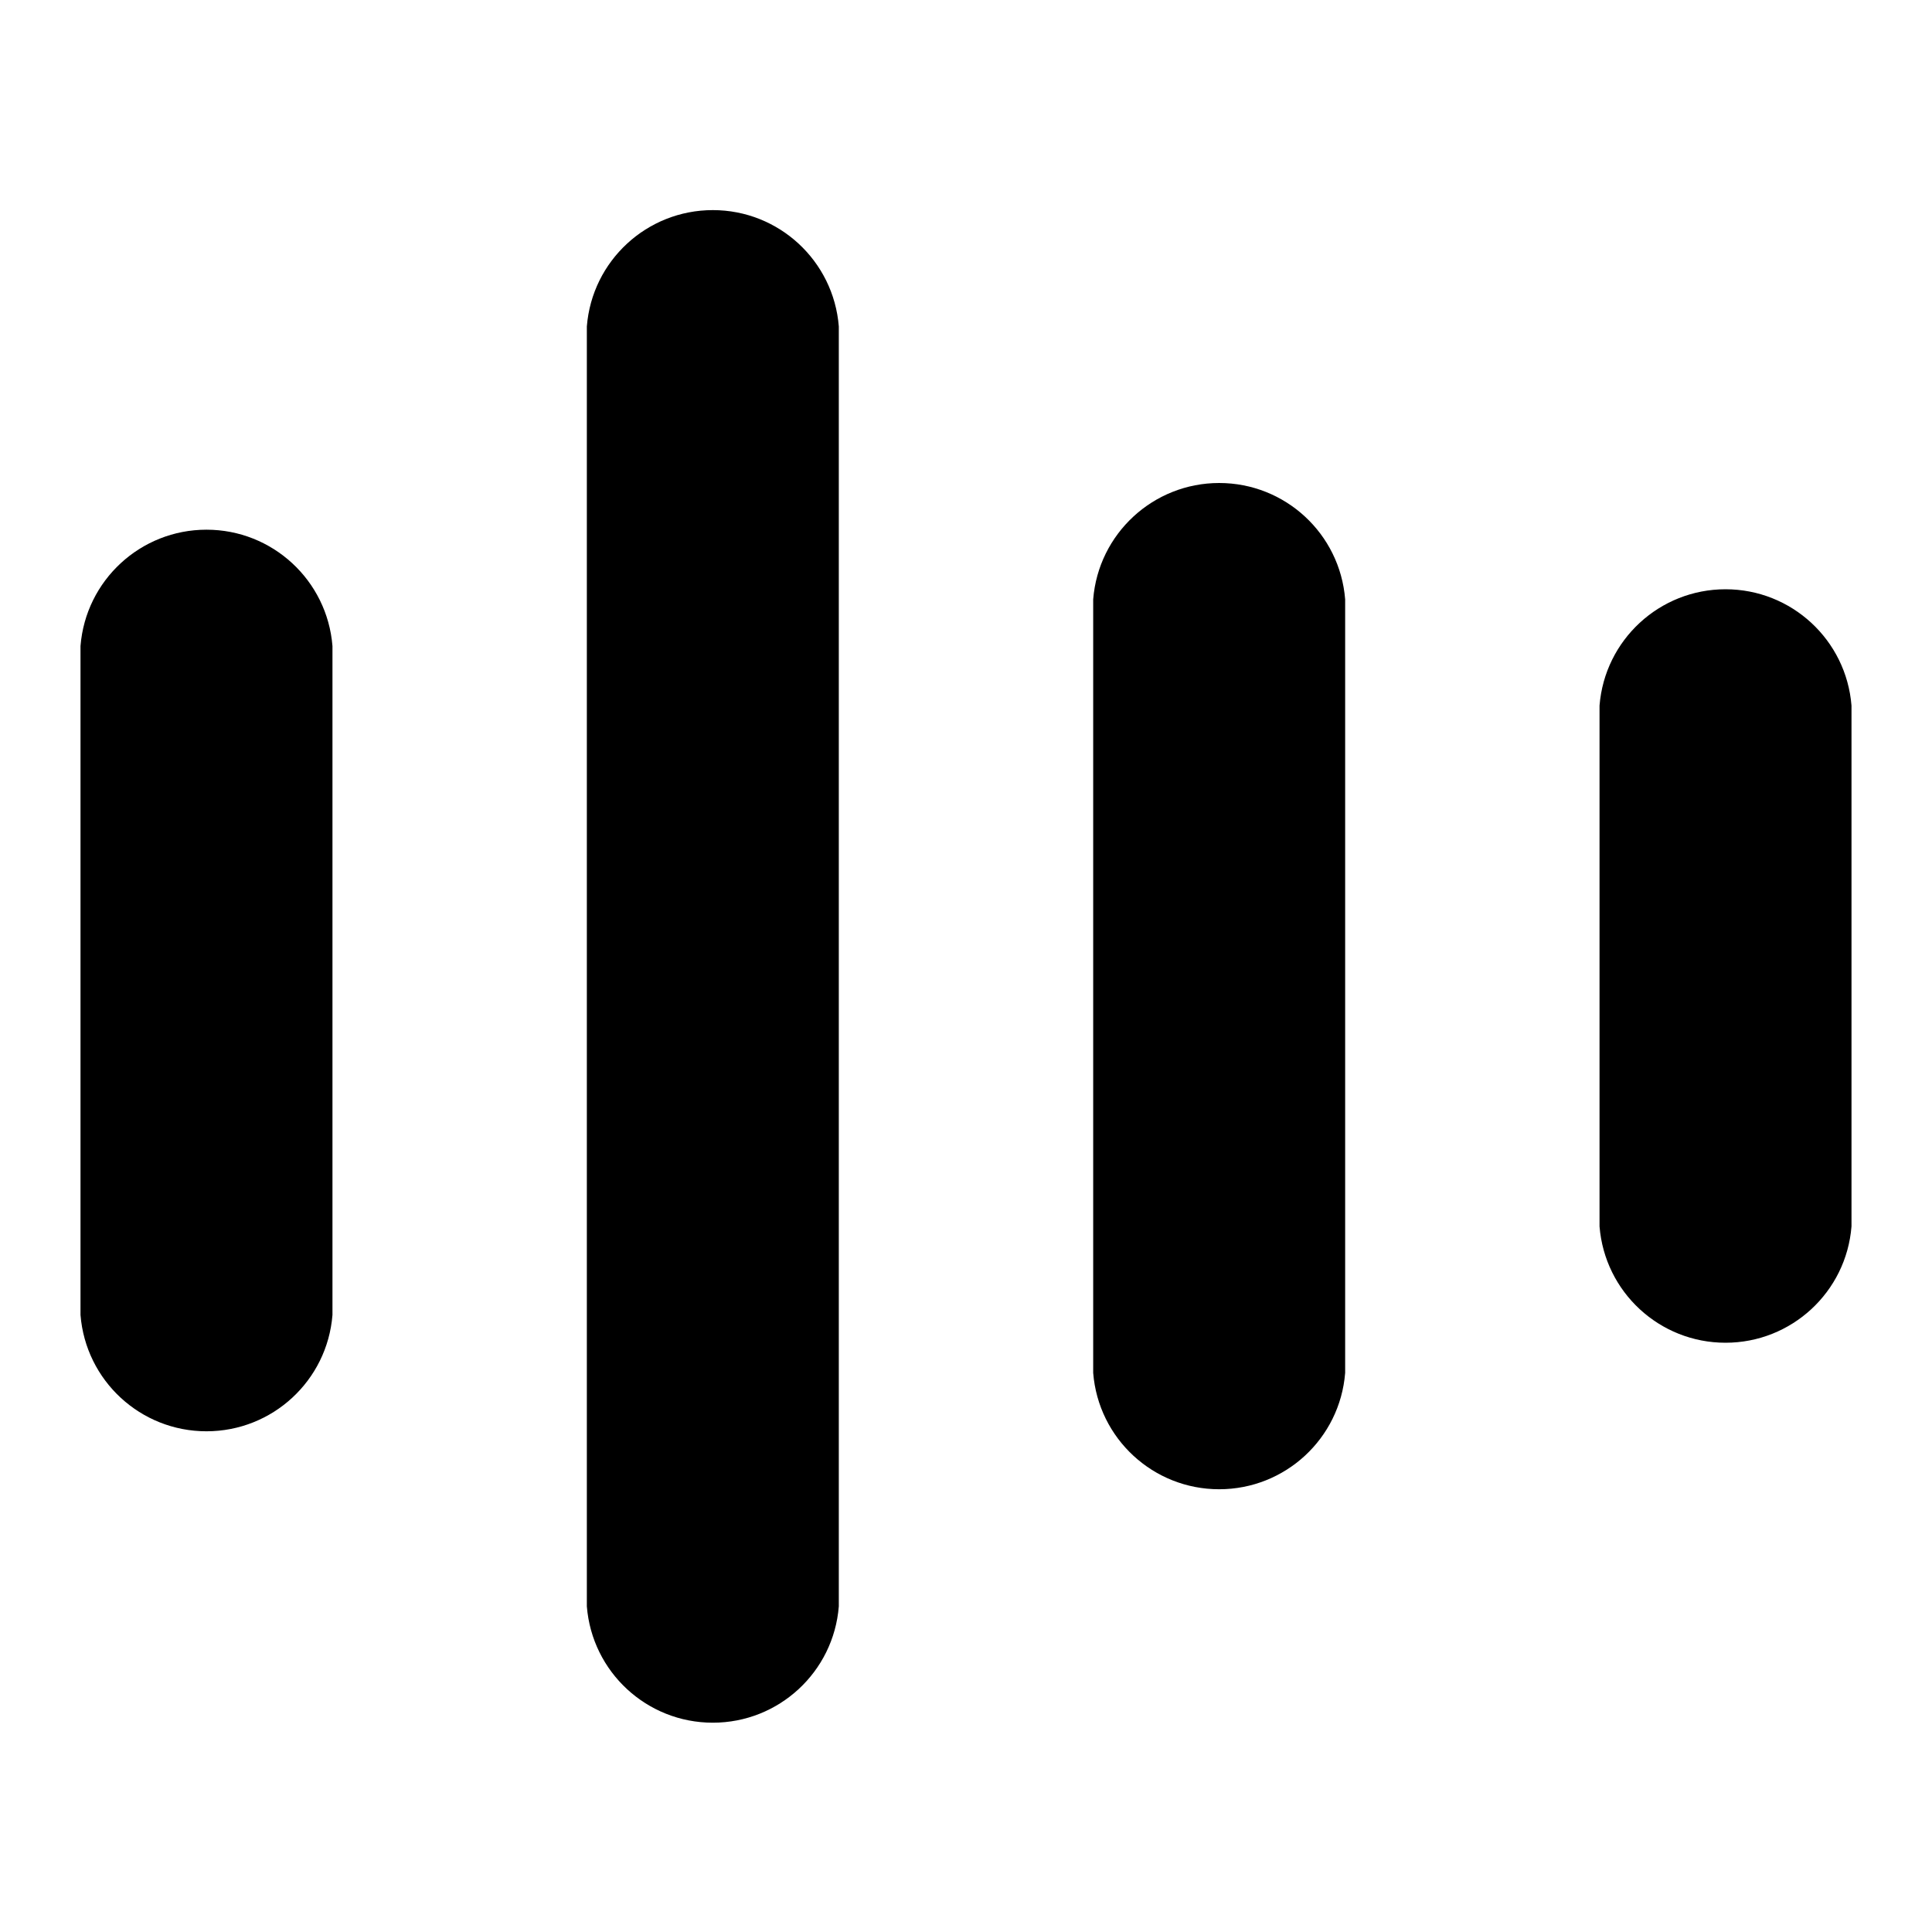 <svg width="24" height="24" viewBox="0 0 24 24" xmlns="http://www.w3.org/2000/svg">
  <path d="M4.13 16.335c-.065.816-.746 1.445-1.565 1.445-.82 0-1.5-.63-1.565-1.445v-8.31c.065-.816.746-1.445 1.565-1.445.82 0 1.5.63 1.565 1.445v8.31zm6.29 3.62c-.065.816-.746 1.445-1.565 1.445-.82 0-1.5-.63-1.565-1.445v-15.9c.065-.816.746-1.445 1.565-1.445.82 0 1.5.63 1.565 1.445v15.9zm6.29-2.9c-.065.816-.746 1.445-1.565 1.445-.82 0-1.5-.63-1.565-1.445v-9.61C13.645 6.63 14.326 6 15.145 6c.82 0 1.5.63 1.565 1.445v9.61zm6.29-1.82c-.065.816-.746 1.445-1.565 1.445-.82 0-1.5-.63-1.565-1.445v-6.47c.065-.816.746-1.445 1.565-1.445.82 0 1.5.63 1.565 1.445v6.47z"/>
</svg>
